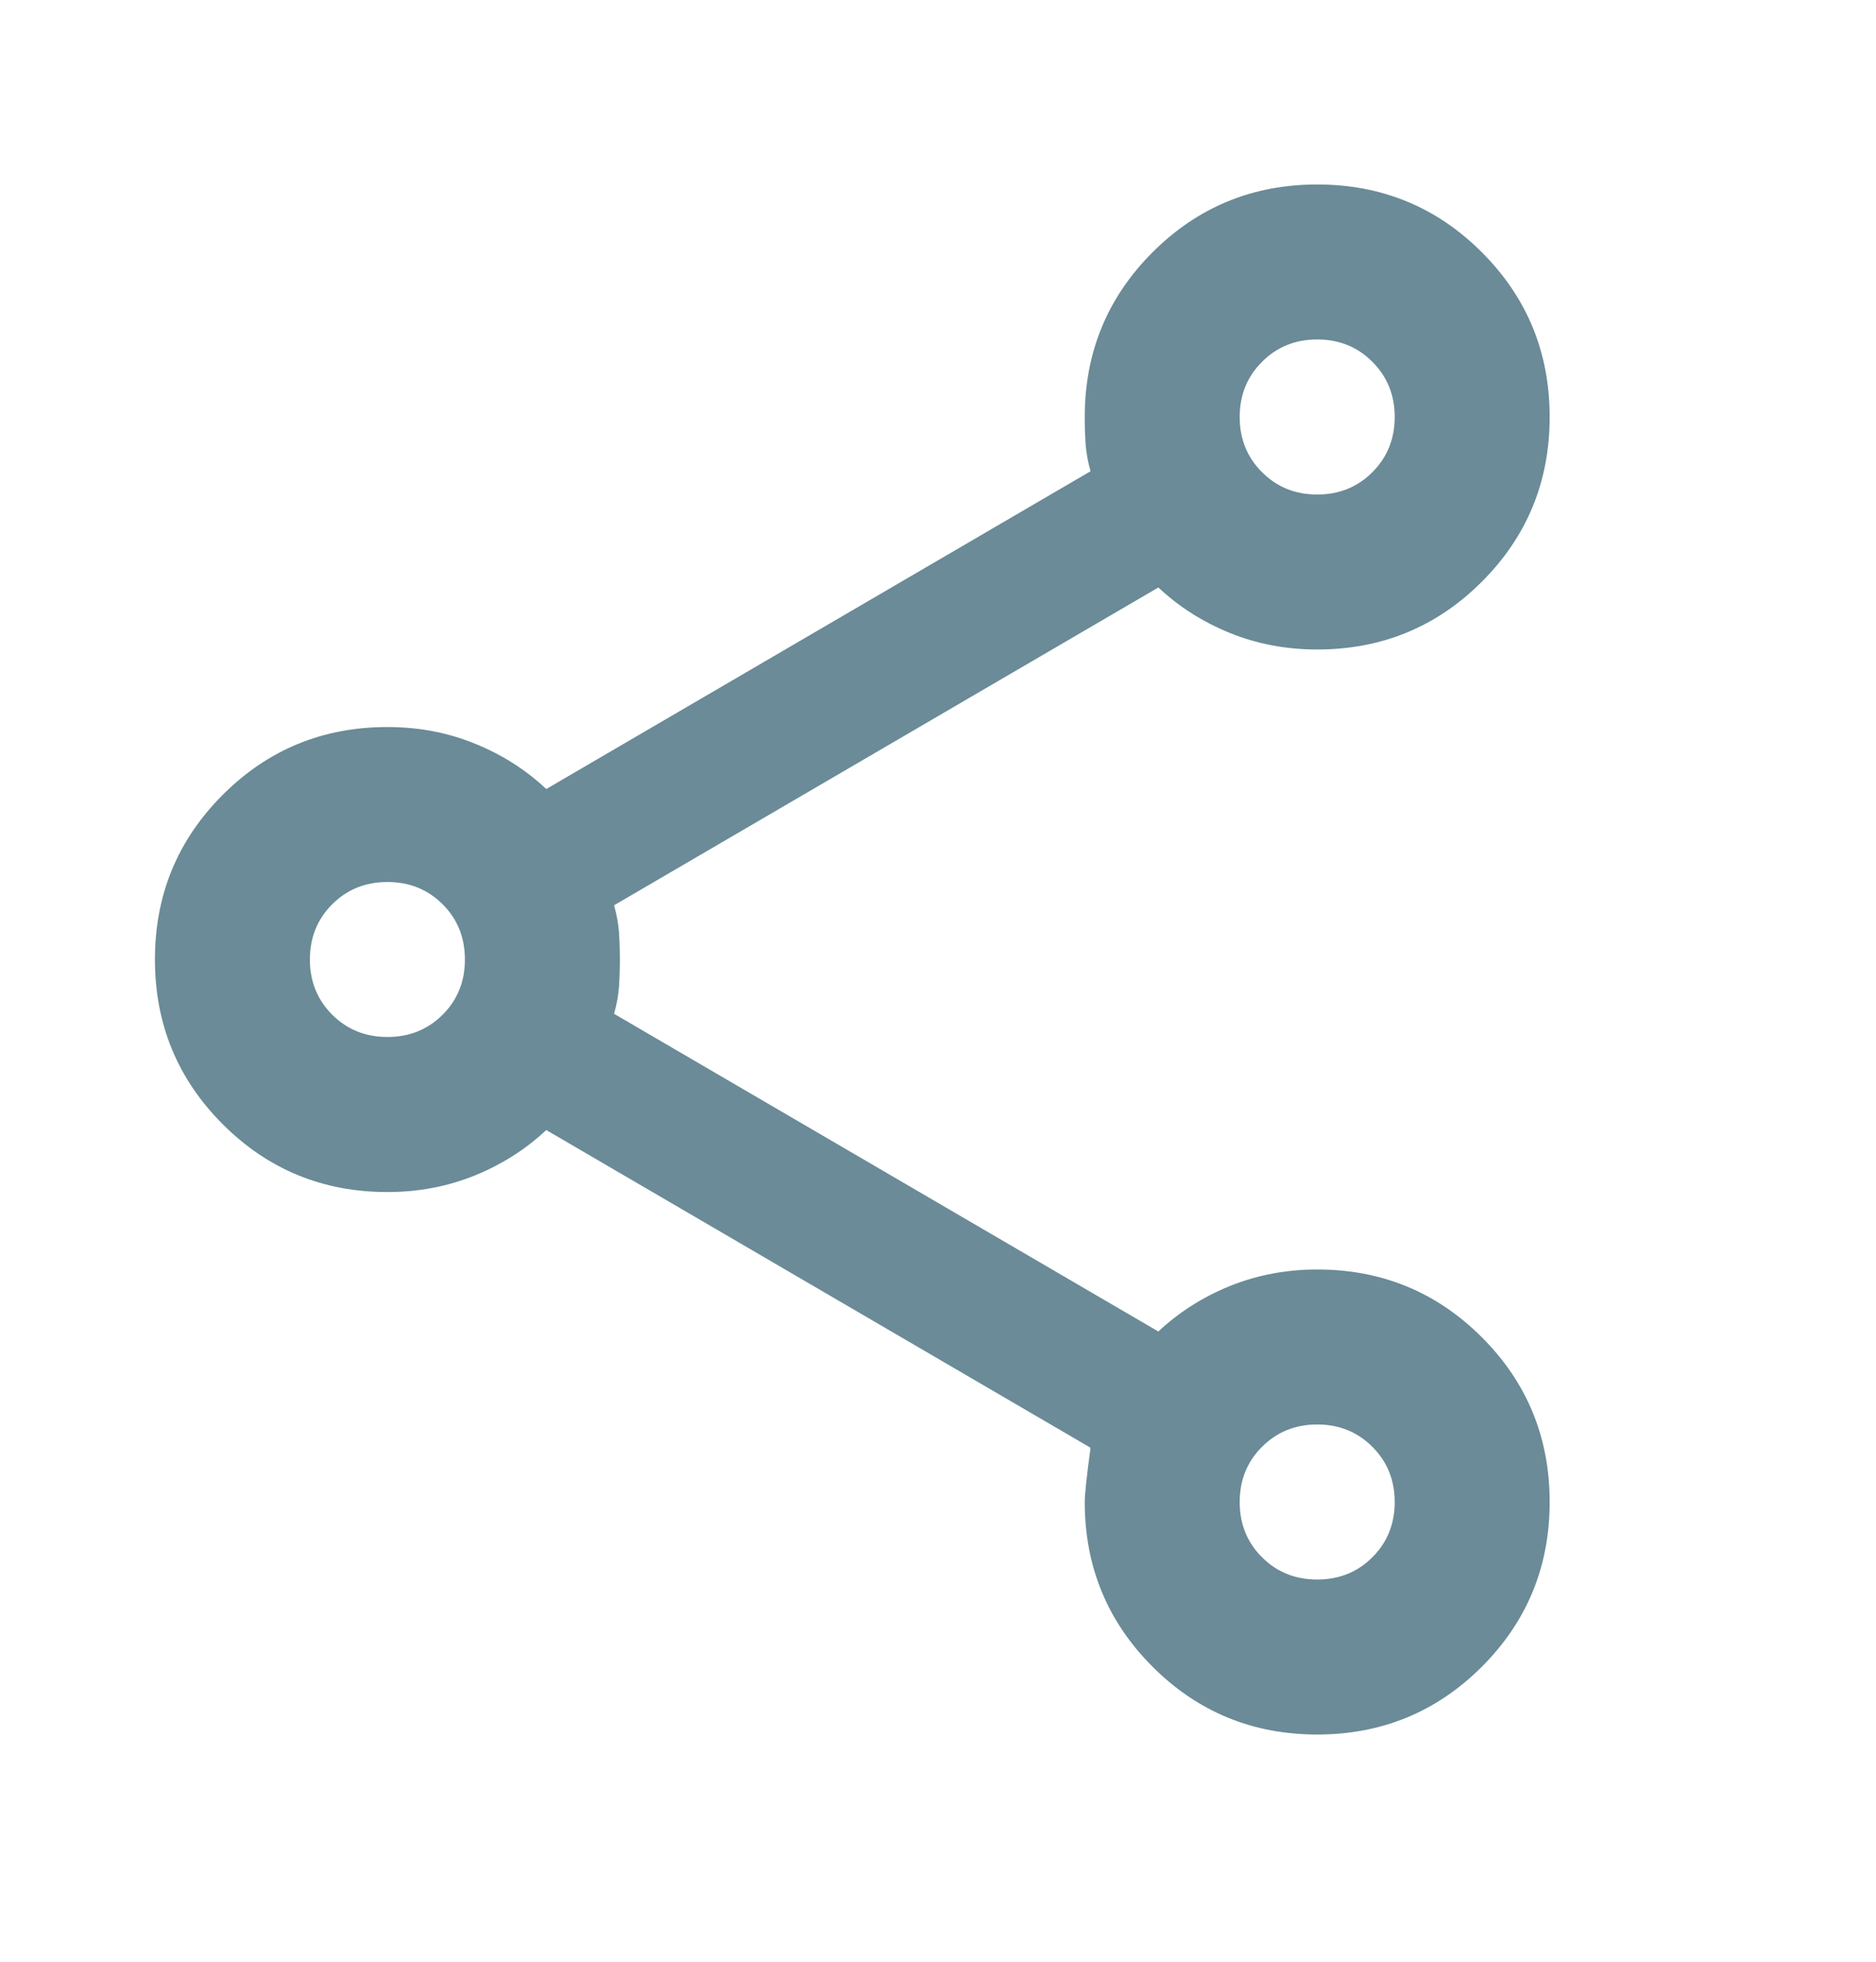 <svg width="22" height="23" viewBox="0 0 22 23" fill="none" xmlns="http://www.w3.org/2000/svg">
<mask id="mask0_1_2685" style="mask-type:alpha" maskUnits="userSpaceOnUse" x="0" y="0" width="22" height="23">
<rect y="0.346" width="21.808" height="21.808" fill="#D9D9D9"/>
</mask>
<g mask="url(#mask0_1_2685)">
<path d="M15.447 20.336C14.69 20.336 14.046 20.071 13.516 19.541C12.986 19.011 12.721 18.367 12.721 17.61C12.721 17.519 12.744 17.307 12.789 16.974L6.406 13.249C6.164 13.476 5.883 13.654 5.565 13.783C5.247 13.911 4.907 13.976 4.543 13.976C3.786 13.976 3.142 13.711 2.612 13.181C2.082 12.65 1.817 12.007 1.817 11.25C1.817 10.492 2.082 9.849 2.612 9.319C3.142 8.789 3.786 8.524 4.543 8.524C4.907 8.524 5.247 8.588 5.565 8.717C5.883 8.845 6.164 9.023 6.406 9.251L12.789 5.525C12.759 5.419 12.74 5.317 12.732 5.218C12.725 5.12 12.721 5.01 12.721 4.889C12.721 4.132 12.986 3.488 13.516 2.958C14.046 2.428 14.69 2.163 15.447 2.163C16.204 2.163 16.848 2.428 17.378 2.958C17.908 3.488 18.173 4.132 18.173 4.889C18.173 5.646 17.908 6.29 17.378 6.82C16.848 7.35 16.204 7.615 15.447 7.615C15.084 7.615 14.743 7.551 14.425 7.422C14.107 7.293 13.826 7.115 13.584 6.888L7.201 10.614C7.231 10.72 7.25 10.822 7.258 10.92C7.265 11.019 7.269 11.129 7.269 11.25C7.269 11.371 7.265 11.481 7.258 11.579C7.25 11.678 7.231 11.78 7.201 11.886L13.584 15.611C13.826 15.384 14.107 15.206 14.425 15.077C14.743 14.949 15.084 14.884 15.447 14.884C16.204 14.884 16.848 15.149 17.378 15.679C17.908 16.209 18.173 16.853 18.173 17.61C18.173 18.367 17.908 19.011 17.378 19.541C16.848 20.071 16.204 20.336 15.447 20.336ZM15.447 18.519C15.704 18.519 15.92 18.432 16.094 18.258C16.268 18.084 16.356 17.868 16.356 17.61C16.356 17.353 16.268 17.137 16.094 16.963C15.92 16.789 15.704 16.701 15.447 16.701C15.19 16.701 14.974 16.789 14.8 16.963C14.625 17.137 14.538 17.353 14.538 17.61C14.538 17.868 14.625 18.084 14.8 18.258C14.974 18.432 15.19 18.519 15.447 18.519ZM4.543 12.158C4.801 12.158 5.016 12.071 5.191 11.897C5.365 11.723 5.452 11.507 5.452 11.25C5.452 10.992 5.365 10.776 5.191 10.602C5.016 10.428 4.801 10.341 4.543 10.341C4.286 10.341 4.07 10.428 3.896 10.602C3.722 10.776 3.634 10.992 3.634 11.25C3.634 11.507 3.722 11.723 3.896 11.897C4.07 12.071 4.286 12.158 4.543 12.158ZM15.447 5.798C15.704 5.798 15.92 5.711 16.094 5.536C16.268 5.362 16.356 5.146 16.356 4.889C16.356 4.632 16.268 4.416 16.094 4.242C15.92 4.067 15.704 3.98 15.447 3.98C15.19 3.98 14.974 4.067 14.8 4.242C14.625 4.416 14.538 4.632 14.538 4.889C14.538 5.146 14.625 5.362 14.8 5.536C14.974 5.711 15.19 5.798 15.447 5.798Z" fill="#6A8B97"/>
</g>
</svg>
